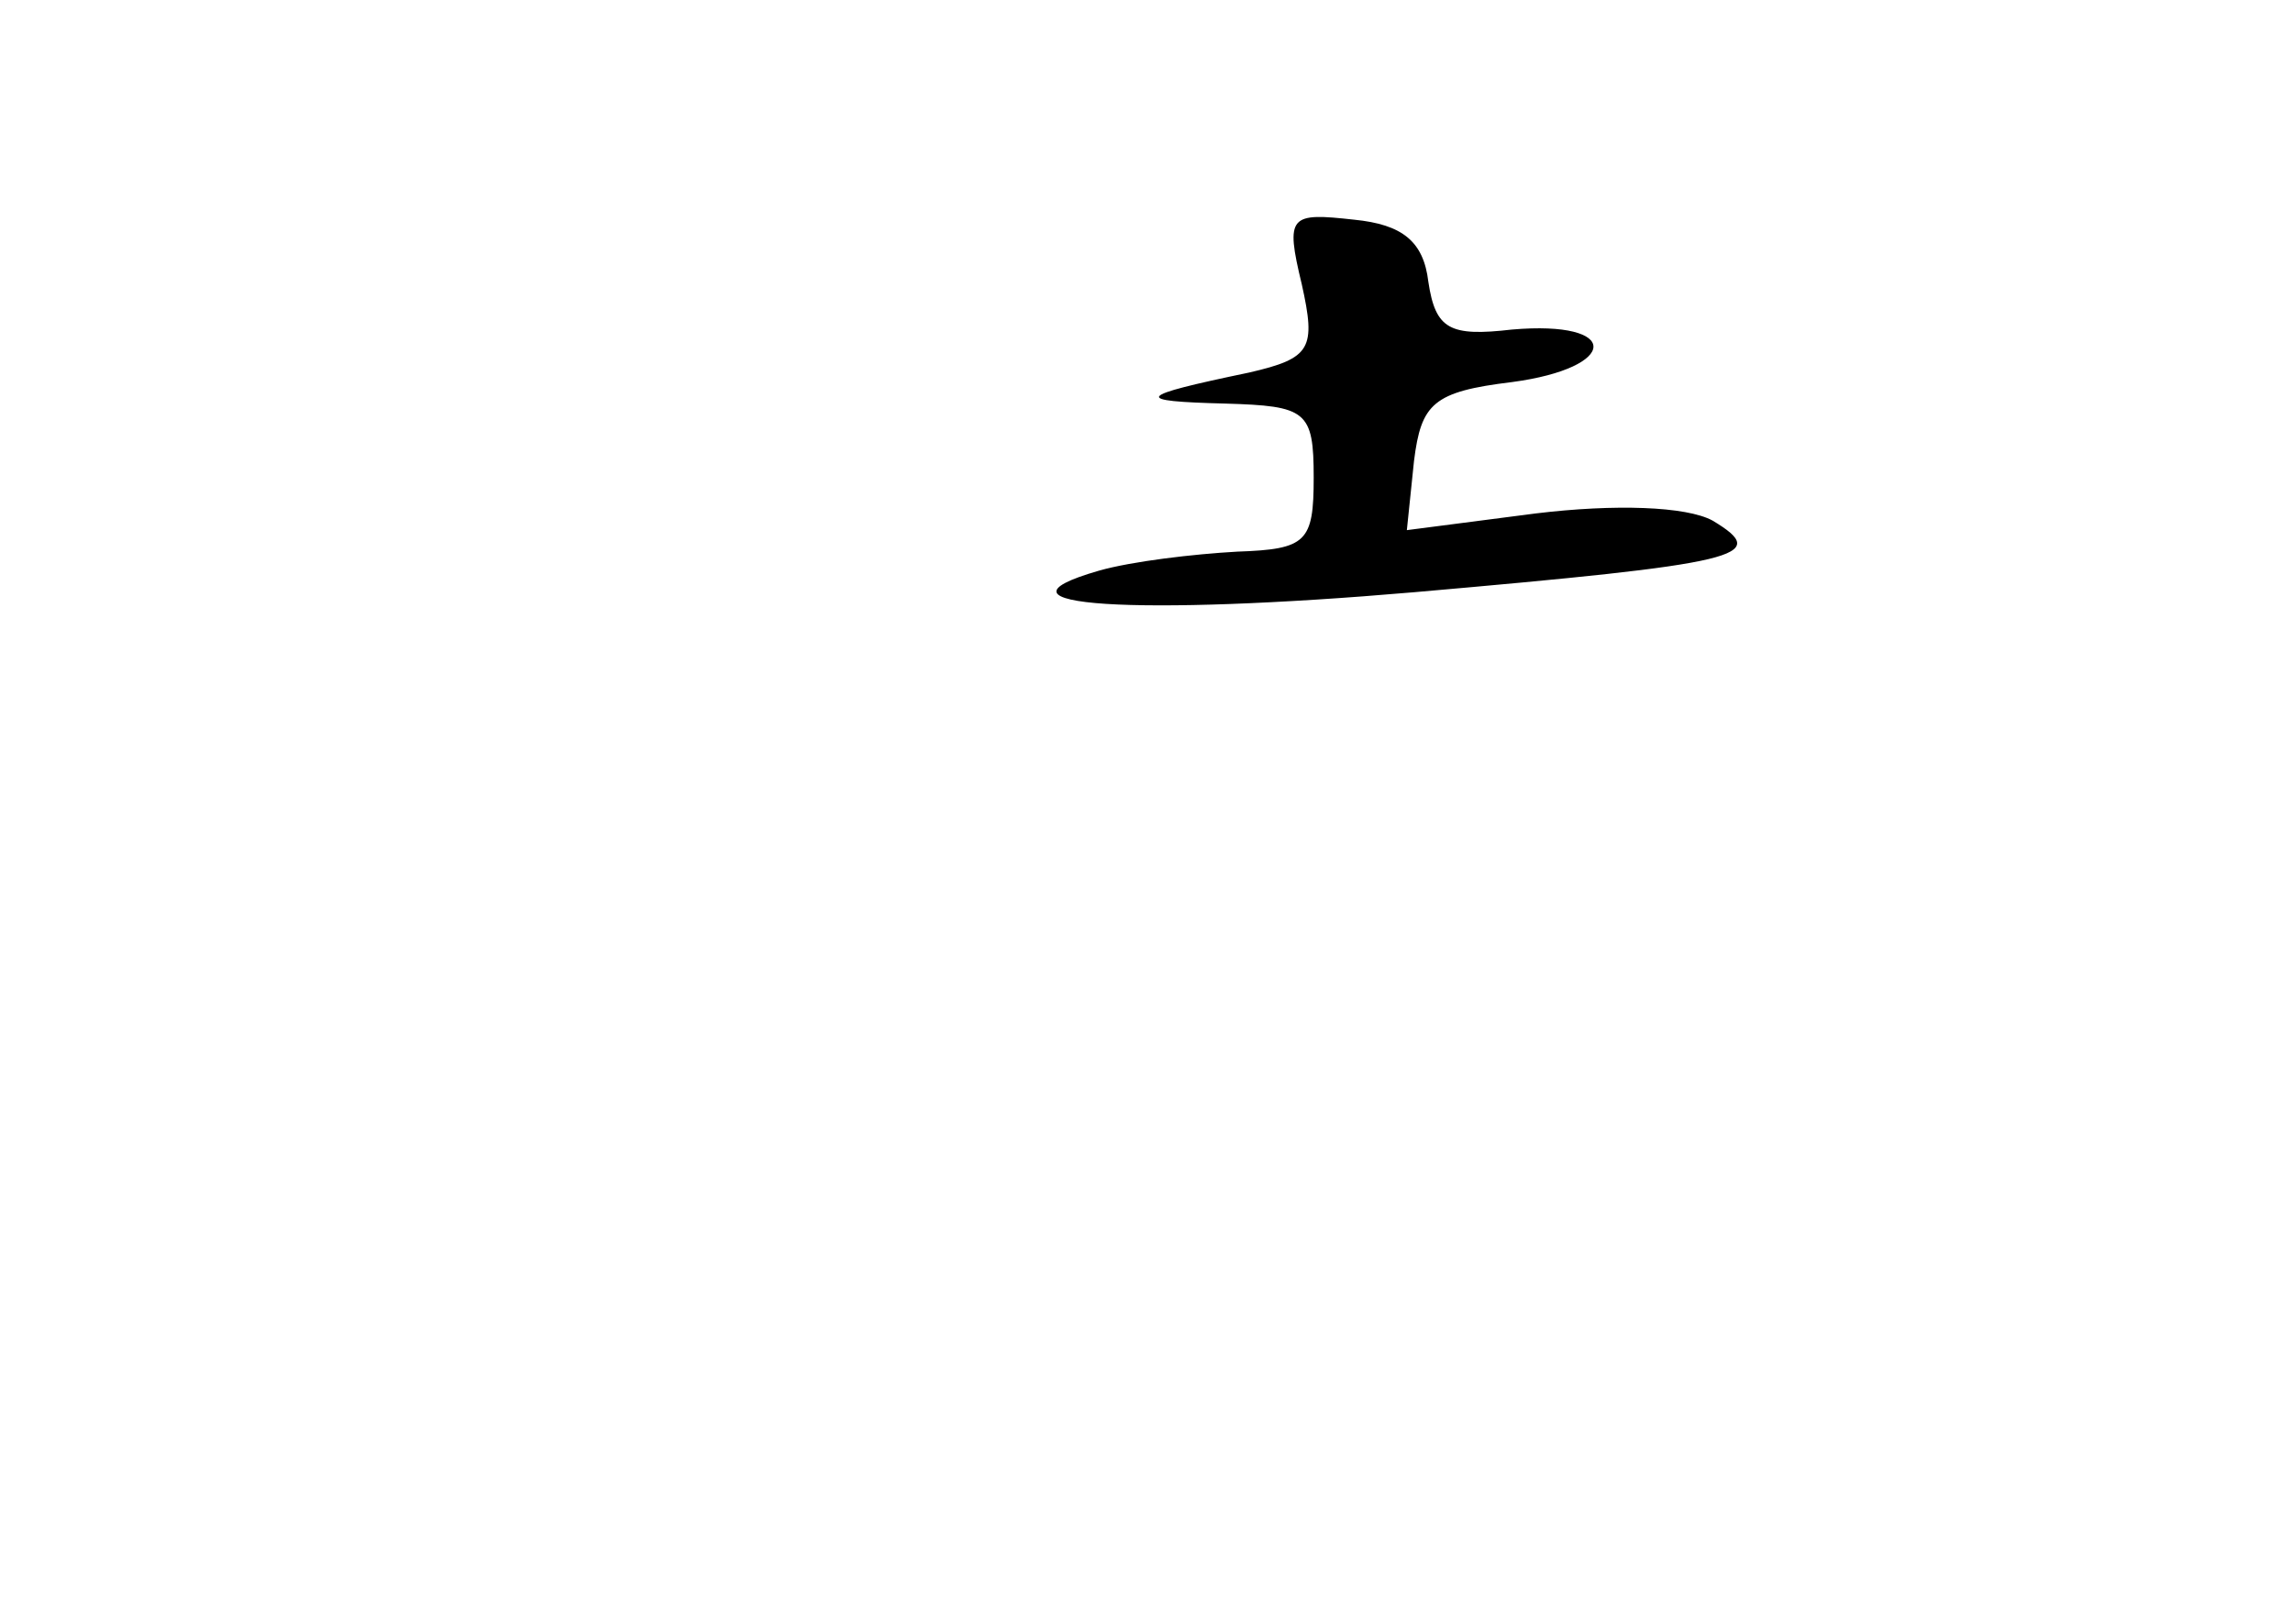 <?xml version="1.0" standalone="no"?>
<!DOCTYPE svg PUBLIC "-//W3C//DTD SVG 20010904//EN"
 "http://www.w3.org/TR/2001/REC-SVG-20010904/DTD/svg10.dtd">
<svg version="1.0" xmlns="http://www.w3.org/2000/svg"
 width="96pt" height="68pt" viewBox="0 0 96 68"
 preserveAspectRatio="xMidYMid meet">
<g transform="translate(0,68) scale(0.1,-0.1)"
fill="#000000" stroke="none">
<path d="M545 561 c6 -27 4 -31 -22 -37 -48 -10 -49 -12 -10 -13 34 -1 37 -3
37 -31 0 -27 -3 -30 -32 -31 -18 -1 -44 -4 -58 -8 -52 -15 16 -19 132 -9 137
12 150 15 125 30 -11 6 -41 7 -74 3 l-54 -7 3 29 c3 24 8 29 41 33 45 6 46 26
0 22 -26 -3 -32 0 -35 20 -2 17 -11 24 -31 26 -27 3 -29 2 -22 -27z"/>
</g>
</svg>
